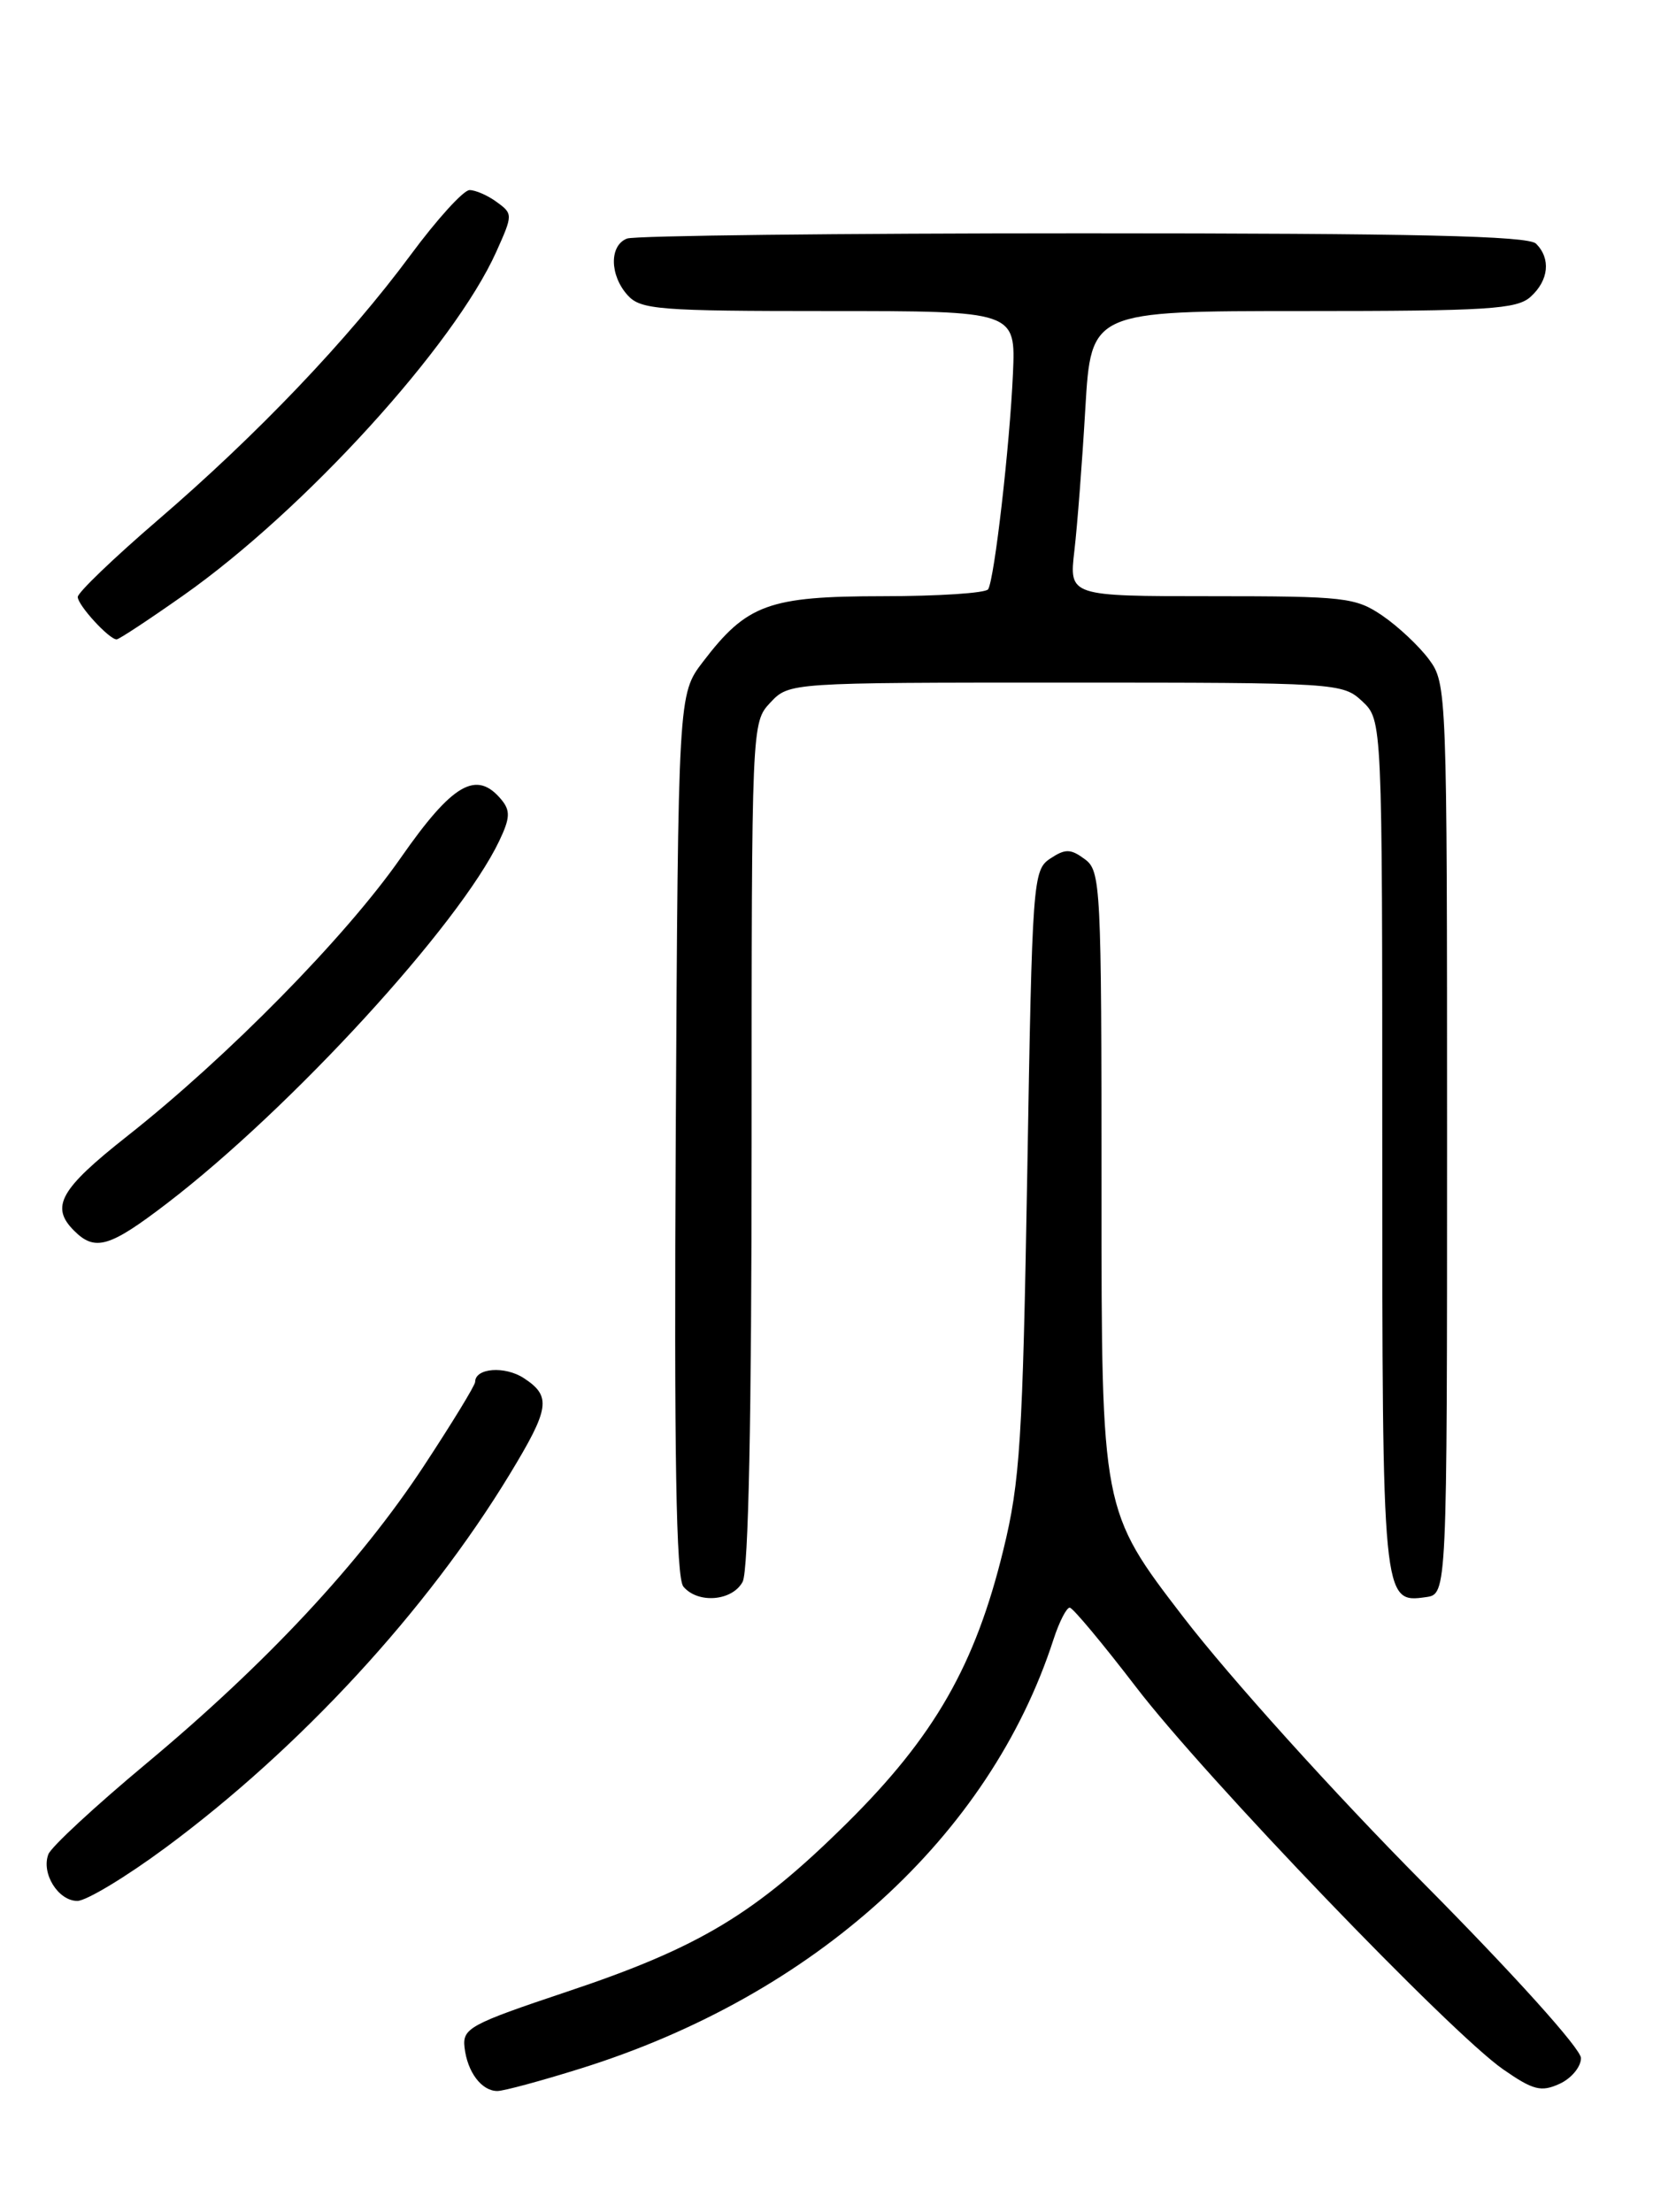 <?xml version="1.0" encoding="UTF-8" standalone="no"?>
<!DOCTYPE svg PUBLIC "-//W3C//DTD SVG 1.1//EN" "http://www.w3.org/Graphics/SVG/1.1/DTD/svg11.dtd" >
<svg xmlns="http://www.w3.org/2000/svg" xmlns:xlink="http://www.w3.org/1999/xlink" version="1.1" viewBox="0 0 194 256">
 <g >
 <path fill="currentColor"
d=" M 67.20 239.40 C 94.28 230.94 114.55 212.55 121.94 189.75 C 122.61 187.69 123.46 186.03 123.83 186.06 C 124.20 186.09 127.65 190.23 131.50 195.25 C 139.48 205.68 167.94 235.30 174.00 239.50 C 177.47 241.91 178.39 242.14 180.52 241.17 C 181.88 240.55 183.00 239.21 183.00 238.19 C 183.00 237.12 175.25 228.52 164.73 217.91 C 154.42 207.52 142.34 194.13 136.98 187.16 C 127.50 174.82 127.50 174.82 127.50 137.83 C 127.50 102.40 127.42 100.79 125.56 99.43 C 123.92 98.22 123.31 98.21 121.56 99.37 C 119.56 100.70 119.48 101.83 118.91 135.62 C 118.37 166.73 118.08 171.46 116.14 179.37 C 112.89 192.72 108.16 200.97 98.03 211.00 C 87.41 221.51 80.99 225.38 65.56 230.53 C 54.39 234.27 53.52 234.74 53.77 236.95 C 54.09 239.80 55.74 242.00 57.57 242.00 C 58.30 242.00 62.63 240.83 67.20 239.40 Z  M 19.16 213.84 C 34.74 202.32 49.40 186.42 58.99 170.64 C 63.64 162.98 63.85 161.60 60.64 159.50 C 58.44 158.06 55.00 158.32 55.00 159.93 C 55.00 160.33 52.31 164.72 49.03 169.71 C 41.63 180.94 30.85 192.50 16.90 204.13 C 11.01 209.04 5.92 213.75 5.60 214.60 C 4.75 216.81 6.74 220.00 8.95 220.00 C 9.98 220.00 14.58 217.23 19.16 213.84 Z  M 85.96 183.07 C 86.64 181.81 87.00 164.07 87.00 132.38 C 87.00 83.70 87.00 83.63 89.17 81.31 C 91.35 79.00 91.35 79.00 123.36 79.00 C 154.85 79.00 155.41 79.04 157.69 81.17 C 160.00 83.35 160.00 83.35 160.00 132.48 C 160.00 185.37 160.02 185.56 165.06 184.84 C 167.50 184.50 167.50 184.50 167.50 131.82 C 167.50 79.94 167.47 79.10 165.41 76.32 C 164.26 74.77 161.83 72.49 160.01 71.25 C 156.91 69.14 155.67 69.00 140.22 69.00 C 123.75 69.00 123.75 69.00 124.36 63.75 C 124.70 60.86 125.27 53.44 125.63 47.25 C 126.30 36.00 126.30 36.00 150.82 36.00 C 172.24 36.00 175.57 35.79 177.17 34.35 C 179.28 32.44 179.53 29.93 177.80 28.20 C 176.90 27.30 163.88 27.00 125.38 27.00 C 97.21 27.00 73.45 27.27 72.58 27.61 C 70.52 28.40 70.56 31.85 72.65 34.17 C 74.16 35.84 76.26 36.00 95.94 36.00 C 117.57 36.00 117.57 36.00 117.25 43.25 C 116.88 51.59 115.11 67.01 114.38 68.20 C 114.10 68.64 108.62 69.00 102.19 69.00 C 88.97 69.01 86.45 69.93 81.37 76.59 C 78.50 80.34 78.50 80.34 78.22 131.29 C 78.02 168.55 78.26 182.60 79.10 183.62 C 80.77 185.63 84.76 185.31 85.96 183.07 Z  M 19.33 139.27 C 33.69 128.27 53.15 107.05 57.79 97.32 C 59.05 94.68 59.09 93.82 58.04 92.55 C 55.16 89.07 52.40 90.66 46.41 99.25 C 40.03 108.41 26.35 122.32 14.71 131.50 C 6.94 137.63 5.80 139.66 8.57 142.43 C 11.00 144.86 12.67 144.37 19.33 139.27 Z  M 21.25 68.89 C 35.24 59.03 52.58 39.99 57.45 29.13 C 59.37 24.86 59.37 24.74 57.51 23.39 C 56.47 22.62 55.05 22.00 54.35 22.00 C 53.65 22.00 50.58 25.38 47.52 29.52 C 40.32 39.25 29.84 50.25 18.25 60.21 C 13.16 64.59 9.00 68.58 9.00 69.09 C 9.00 70.04 12.63 74.00 13.50 74.00 C 13.77 74.00 17.26 71.70 21.25 68.89 Z "/>
</g>
</svg>